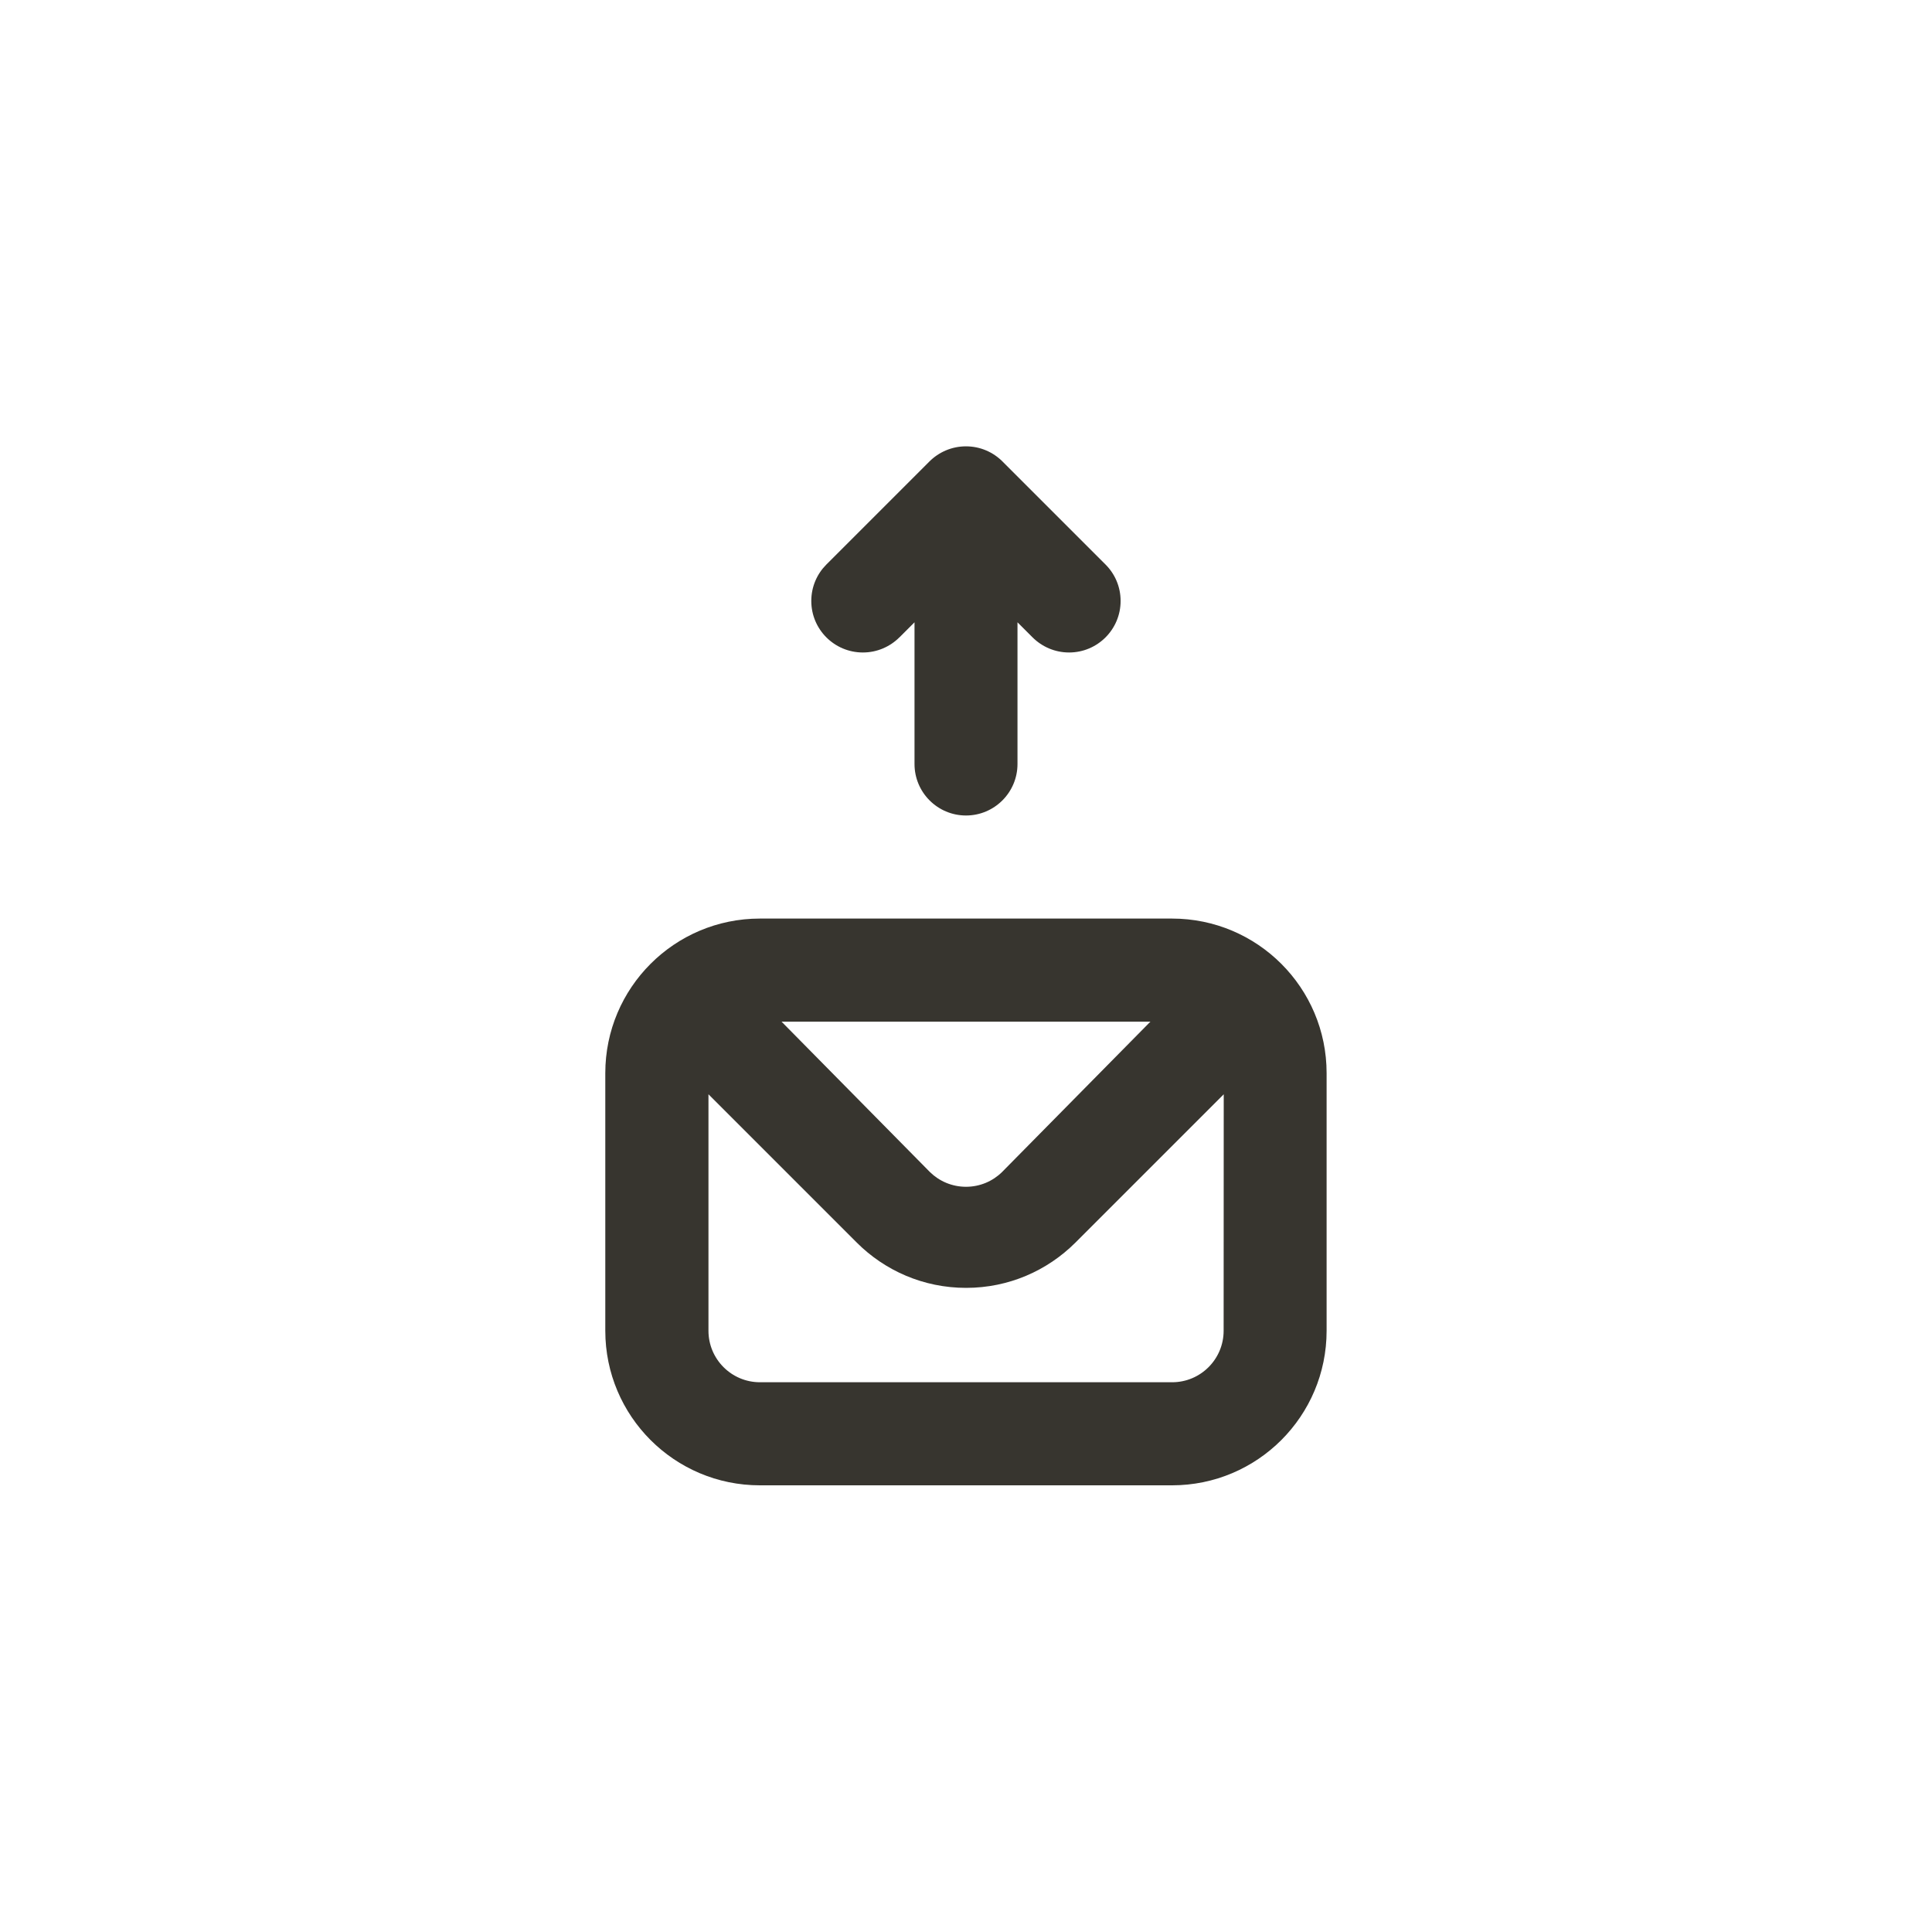 <!-- Generated by IcoMoon.io -->
<svg version="1.1" xmlns="http://www.w3.org/2000/svg" width="40" height="40" viewBox="0 0 40 40">
<title>ul-envelope-upload-alt</title>
<path fill="#37352f" d="M24.266 19.018h-8.534c-1.767 0-3.2 1.433-3.2 3.2v0 5.334c0 1.767 1.433 3.2 3.2 3.2v0h8.534c1.767 0 3.2-1.433 3.2-3.2v0-5.334c0-1.767-1.433-3.2-3.2-3.2v0zM23.818 21.152l-3.072 3.114c-0.192 0.189-0.456 0.305-0.746 0.305s-0.554-0.116-0.747-0.305v0l-3.072-3.114zM25.334 27.552c0 0.589-0.478 1.066-1.066 1.066v0h-8.534c-0.589 0-1.066-0.478-1.066-1.066v0-4.896l3.072 3.072c0.579 0.578 1.378 0.936 2.262 0.936s1.682-0.358 2.262-0.936l3.072-3.072zM18.624 13.194l0.31-0.31v2.934c0 0.589 0.478 1.066 1.066 1.066s1.066-0.478 1.066-1.066v0-2.934l0.31 0.31c0.194 0.194 0.462 0.315 0.758 0.315 0.59 0 1.067-0.478 1.067-1.067 0-0.294-0.118-0.559-0.31-0.752l-2.134-2.134c-0.194-0.195-0.462-0.315-0.758-0.315s-0.564 0.121-0.758 0.315l-2.134 2.134c-0.192 0.193-0.31 0.458-0.31 0.752s0.118 0.559 0.31 0.752v0c0.194 0.195 0.462 0.315 0.758 0.315s0.564-0.121 0.758-0.315v0z"></path>
</svg>
